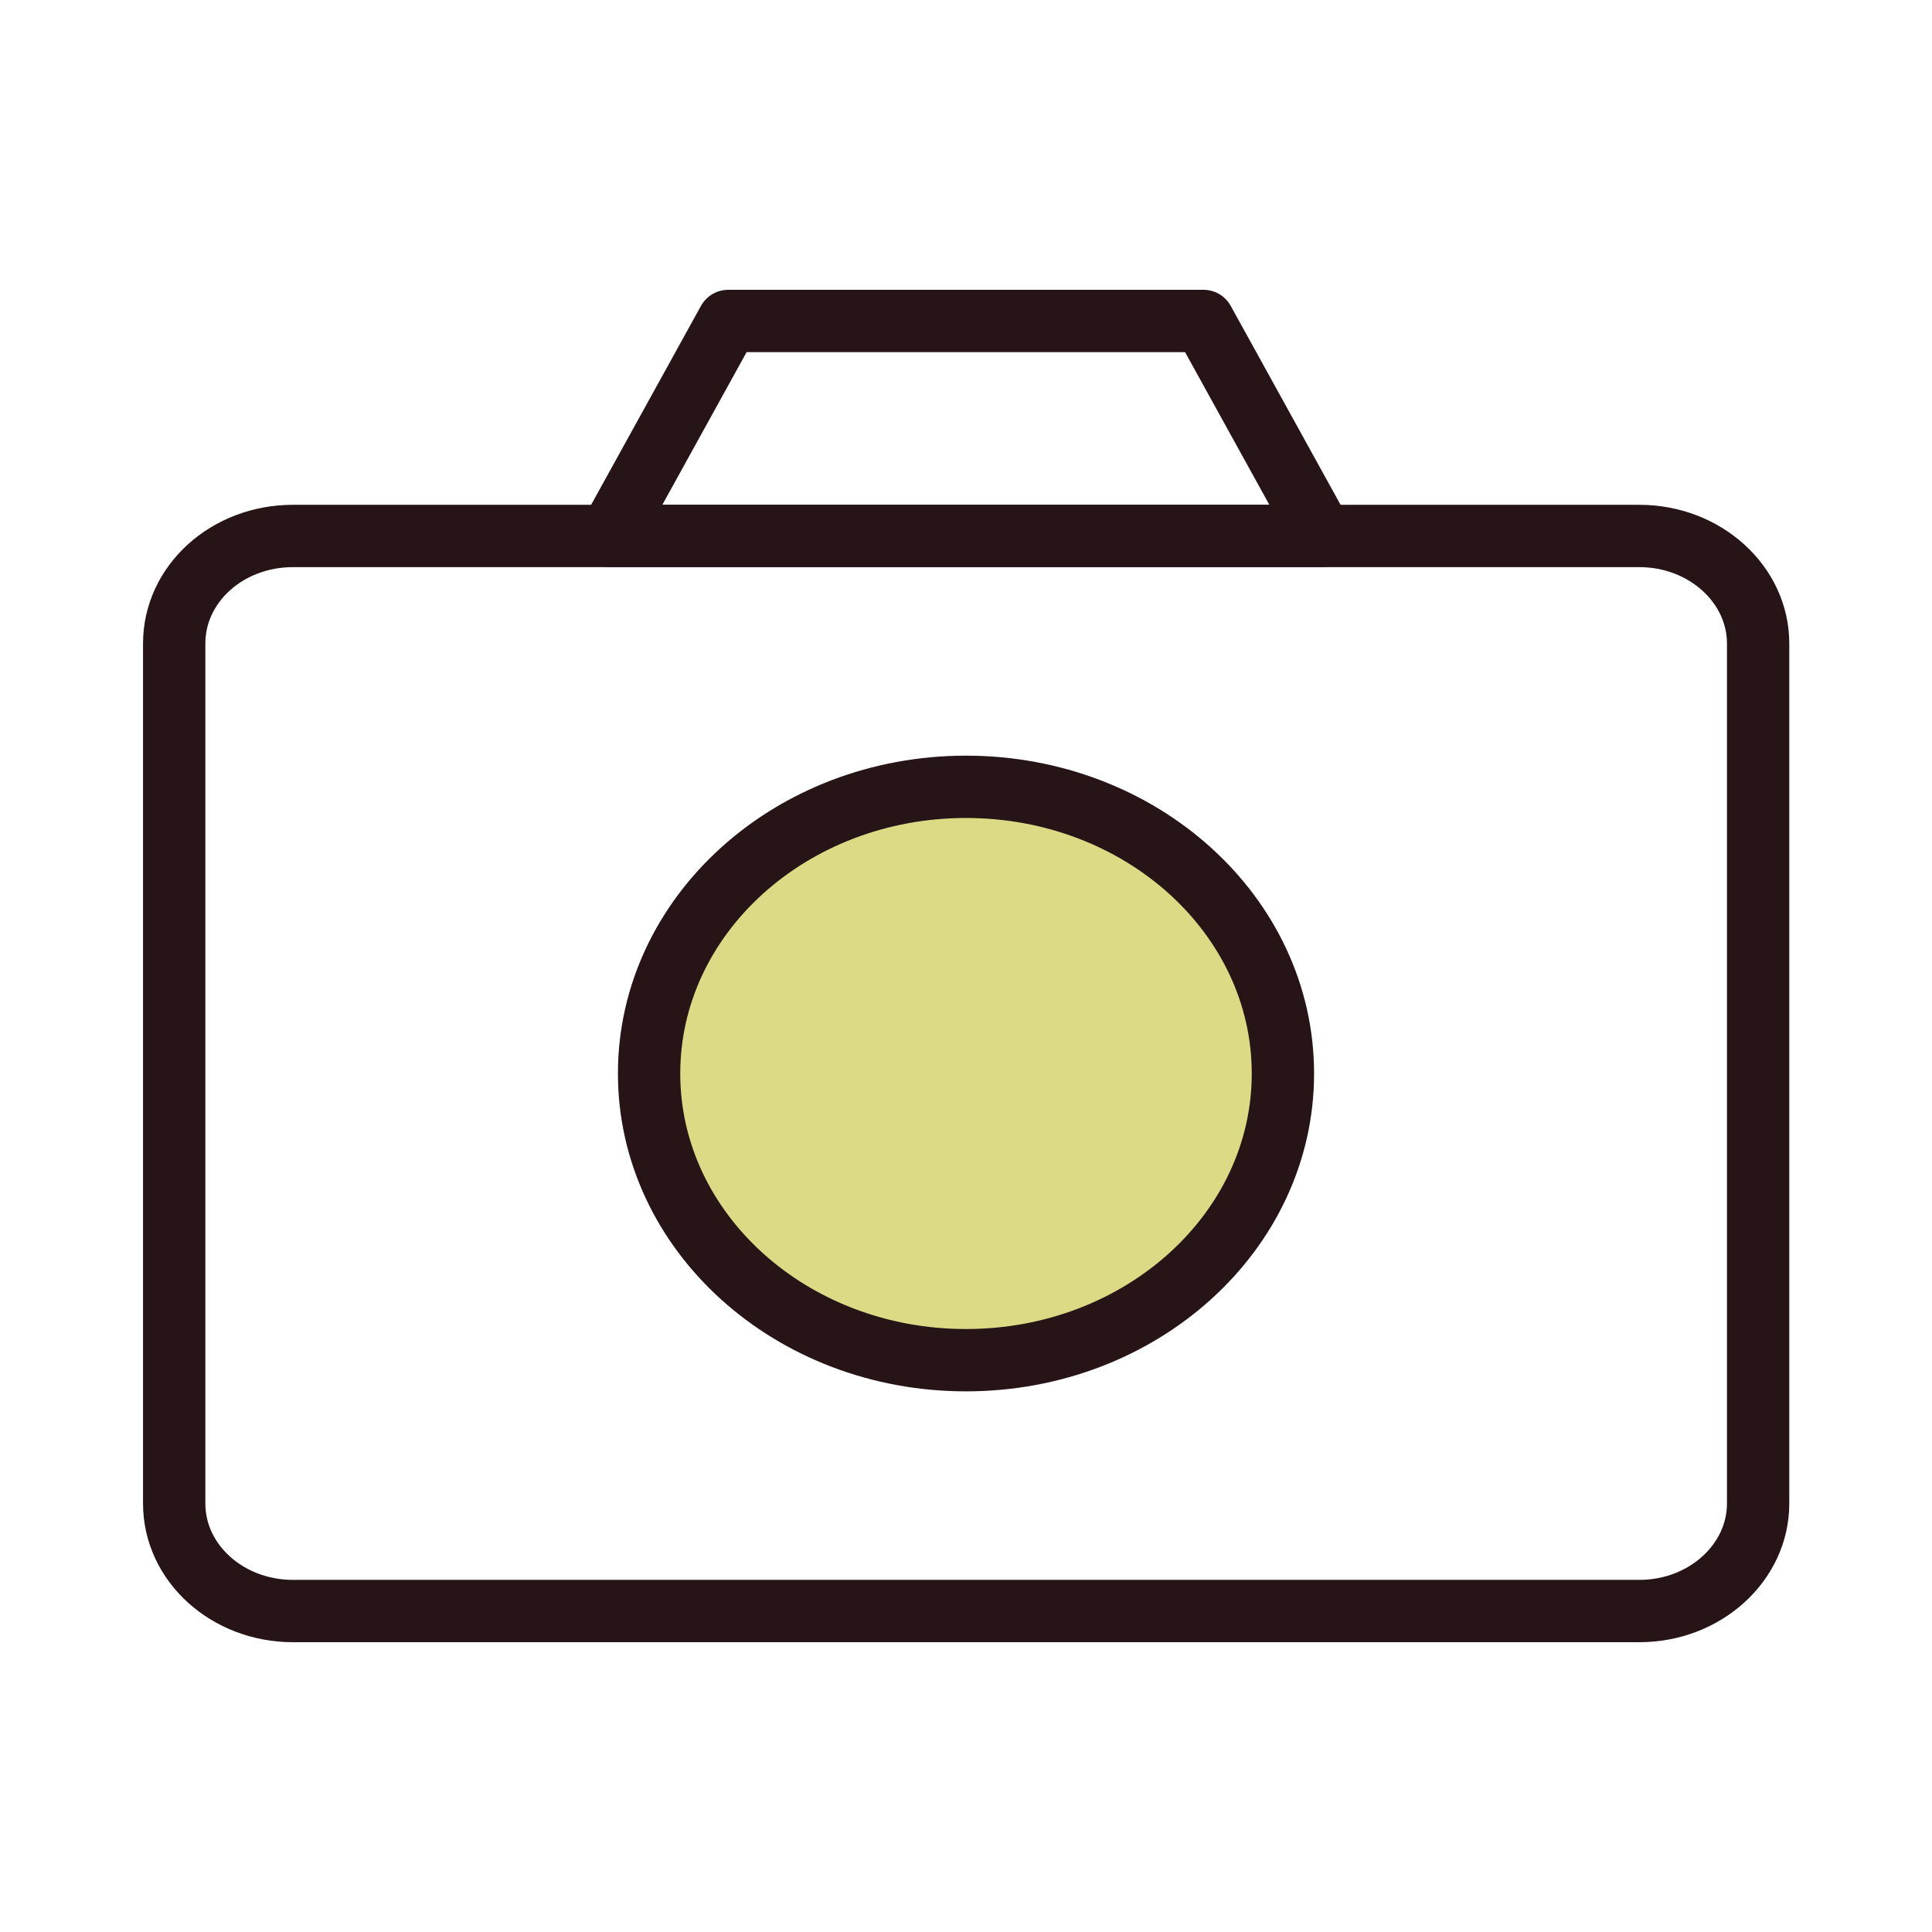 <?xml version="1.0" encoding="UTF-8"?>
<svg id="Layer_1" data-name="Layer 1" xmlns="http://www.w3.org/2000/svg" viewBox="0 0 62 62">
  <defs>
    <style>
      .cls-1 {
        fill: #dcda84;
      }

      .cls-1, .cls-2 {
        stroke: #261416;
        stroke-linejoin: round;
        stroke-width: 2px;
      }

      .cls-2 {
        fill: none;
      }
    </style>
  </defs>
  <path class="cls-2" d="M19.56,17.2l3.81-6.9h15.25l3.81,6.9h-22.88Z"/>
  <path class="cls-2" d="M52.6,17.2H9.4c-2.11,0-3.81,1.54-3.81,3.45v27.6c0,1.91,1.71,3.45,3.81,3.45h43.21c2.1,0,3.81-1.55,3.81-3.45v-27.6c0-1.9-1.71-3.45-3.81-3.45Z"/>
  <path class="cls-1" d="M31,43.65c5.62,0,10.17-4.12,10.17-9.2s-4.55-9.2-10.17-9.2-10.17,4.12-10.17,9.2,4.55,9.2,10.17,9.2Z"/>
</svg>